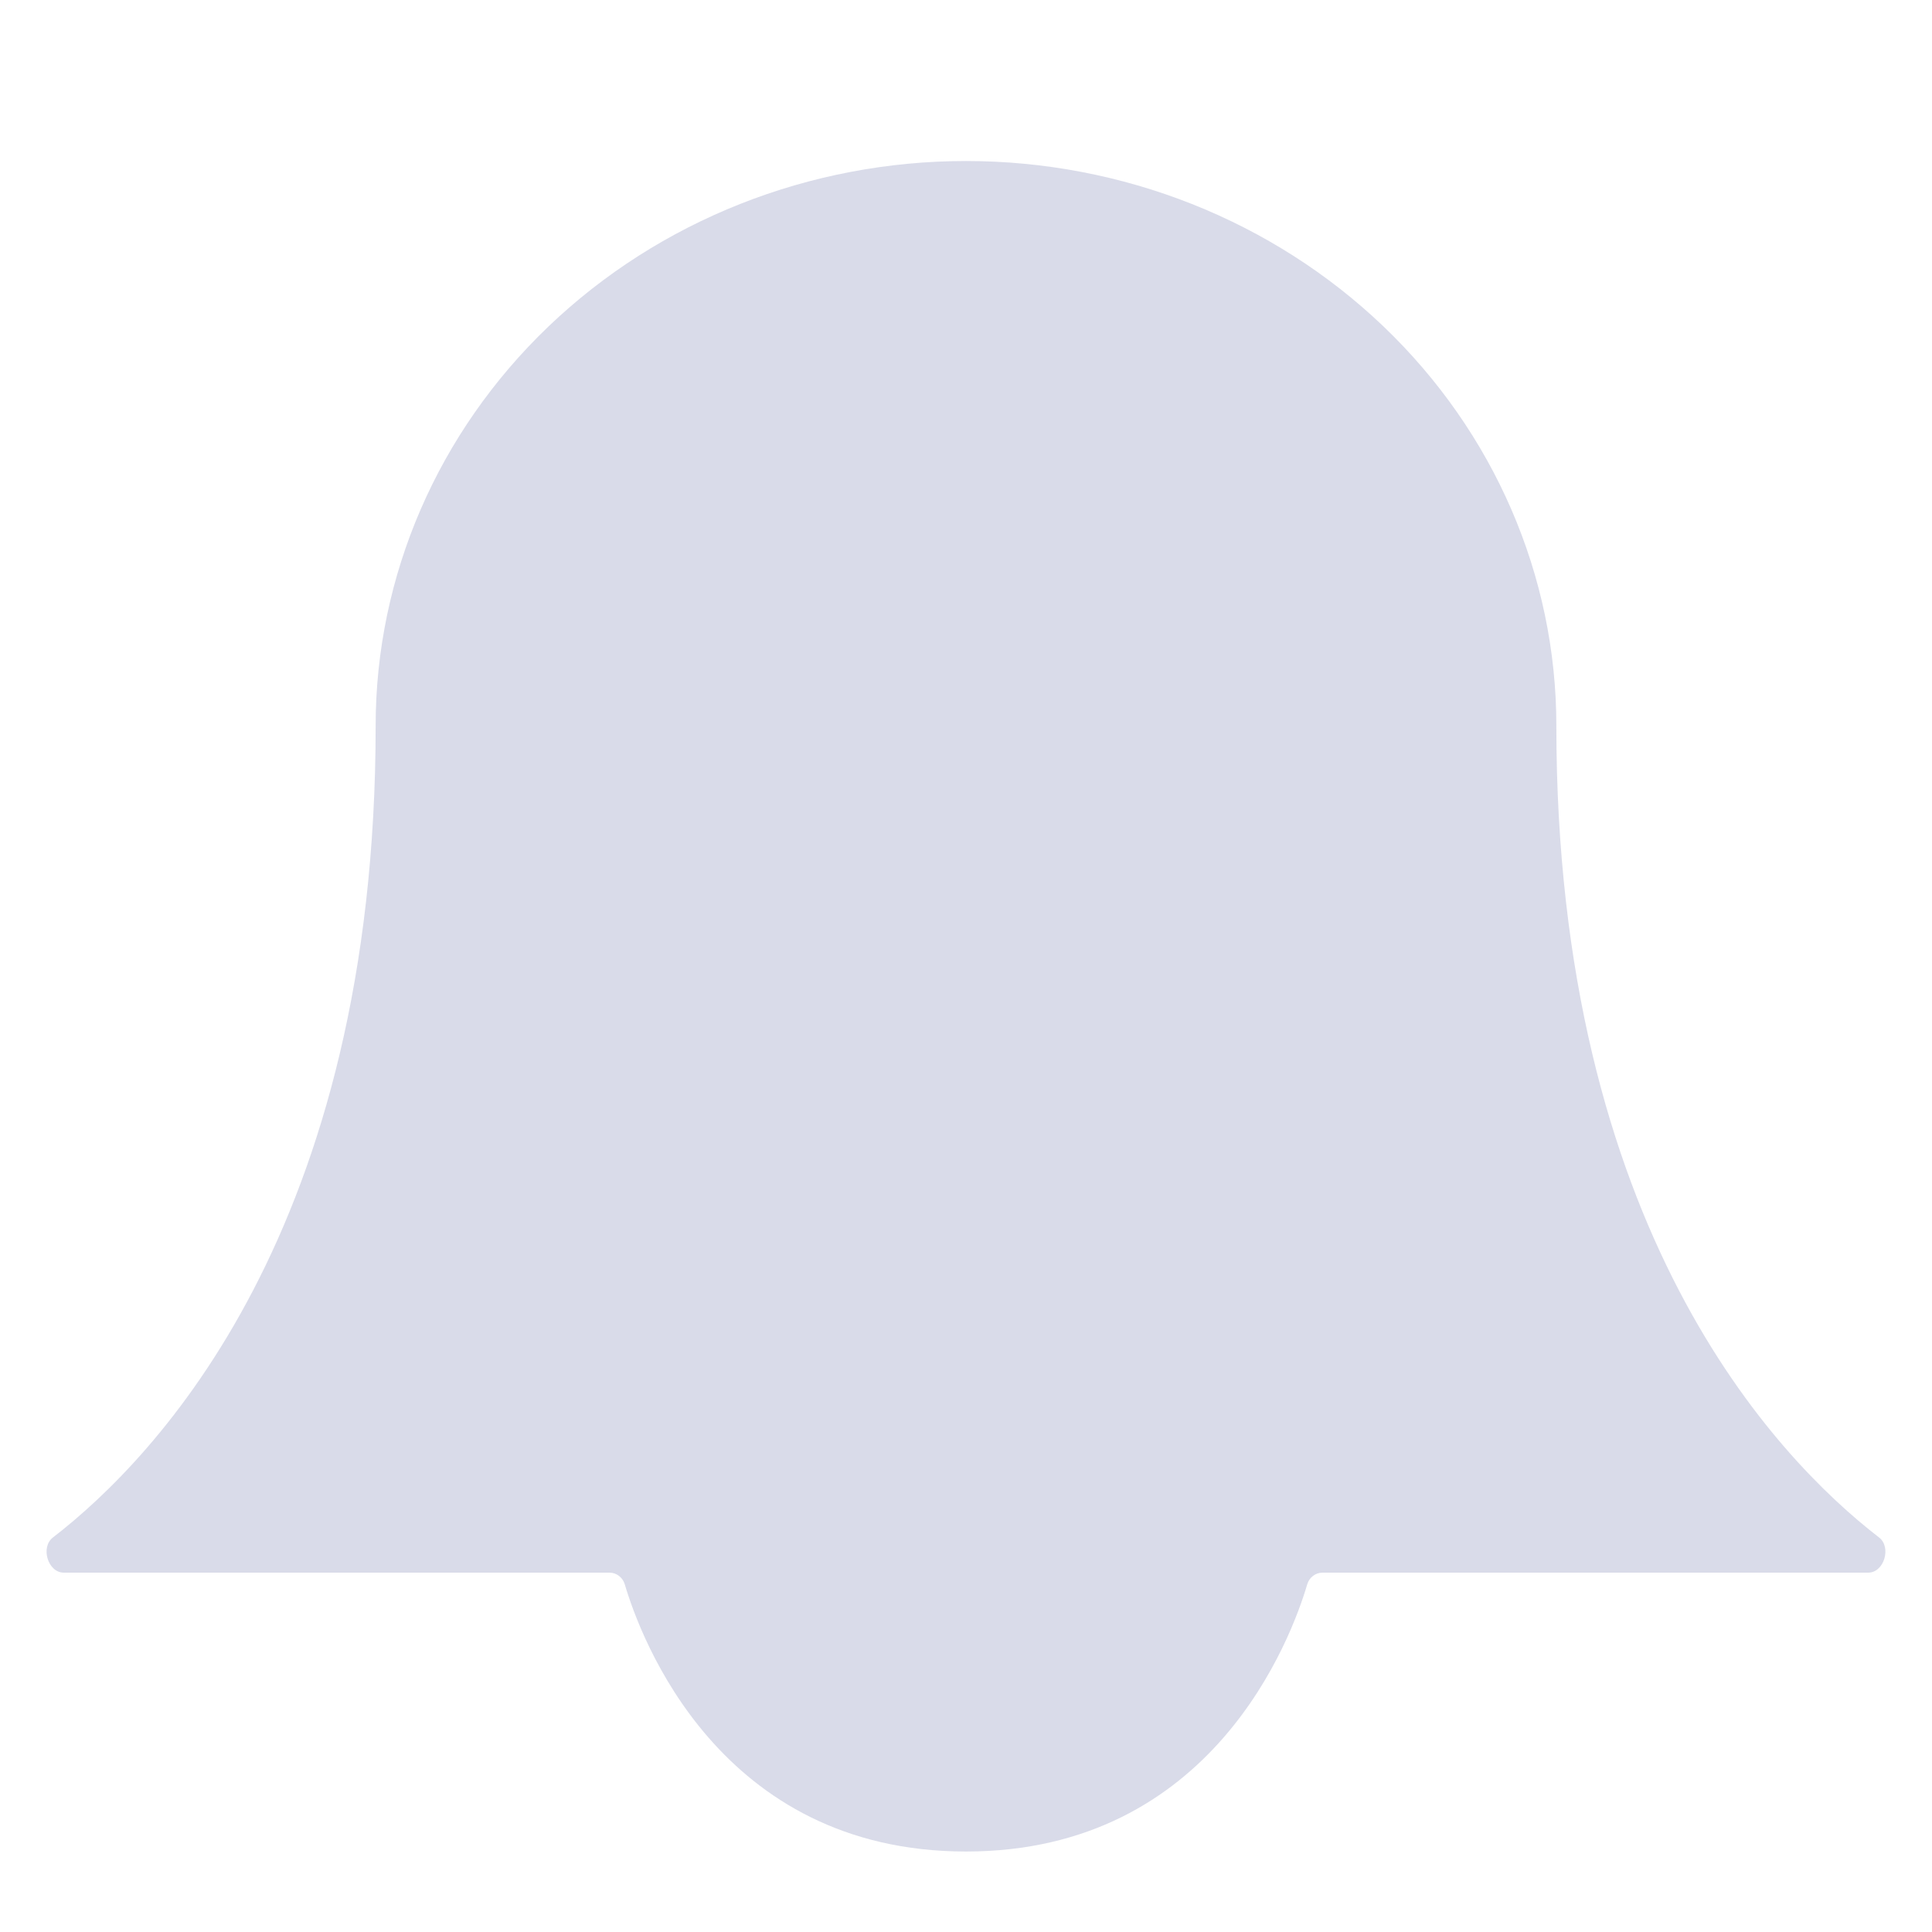 <svg width="32" height="32" viewBox="0 0 32 32" fill="none" xmlns="http://www.w3.org/2000/svg">
<path d="M25.778 12.019C25.778 9.539 24.748 7.16 22.914 5.406C21.08 3.652 18.593 2.667 16 2.667C13.407 2.667 10.92 3.652 9.086 5.406C7.252 7.16 6.222 9.539 6.222 12.019C6.222 20.355 2.591 24.143 0.876 25.466C0.667 25.627 0.793 26.048 1.057 26.048H10.096C10.213 26.048 10.315 26.129 10.348 26.241C10.606 27.115 11.908 30.667 16 30.667C20.093 30.667 21.394 27.115 21.652 26.241C21.685 26.129 21.787 26.048 21.904 26.048H30.943C31.207 26.048 31.332 25.627 31.124 25.466C29.41 24.143 25.778 20.355 25.778 12.019Z" fill="#D9DBE9"/>
</svg>
